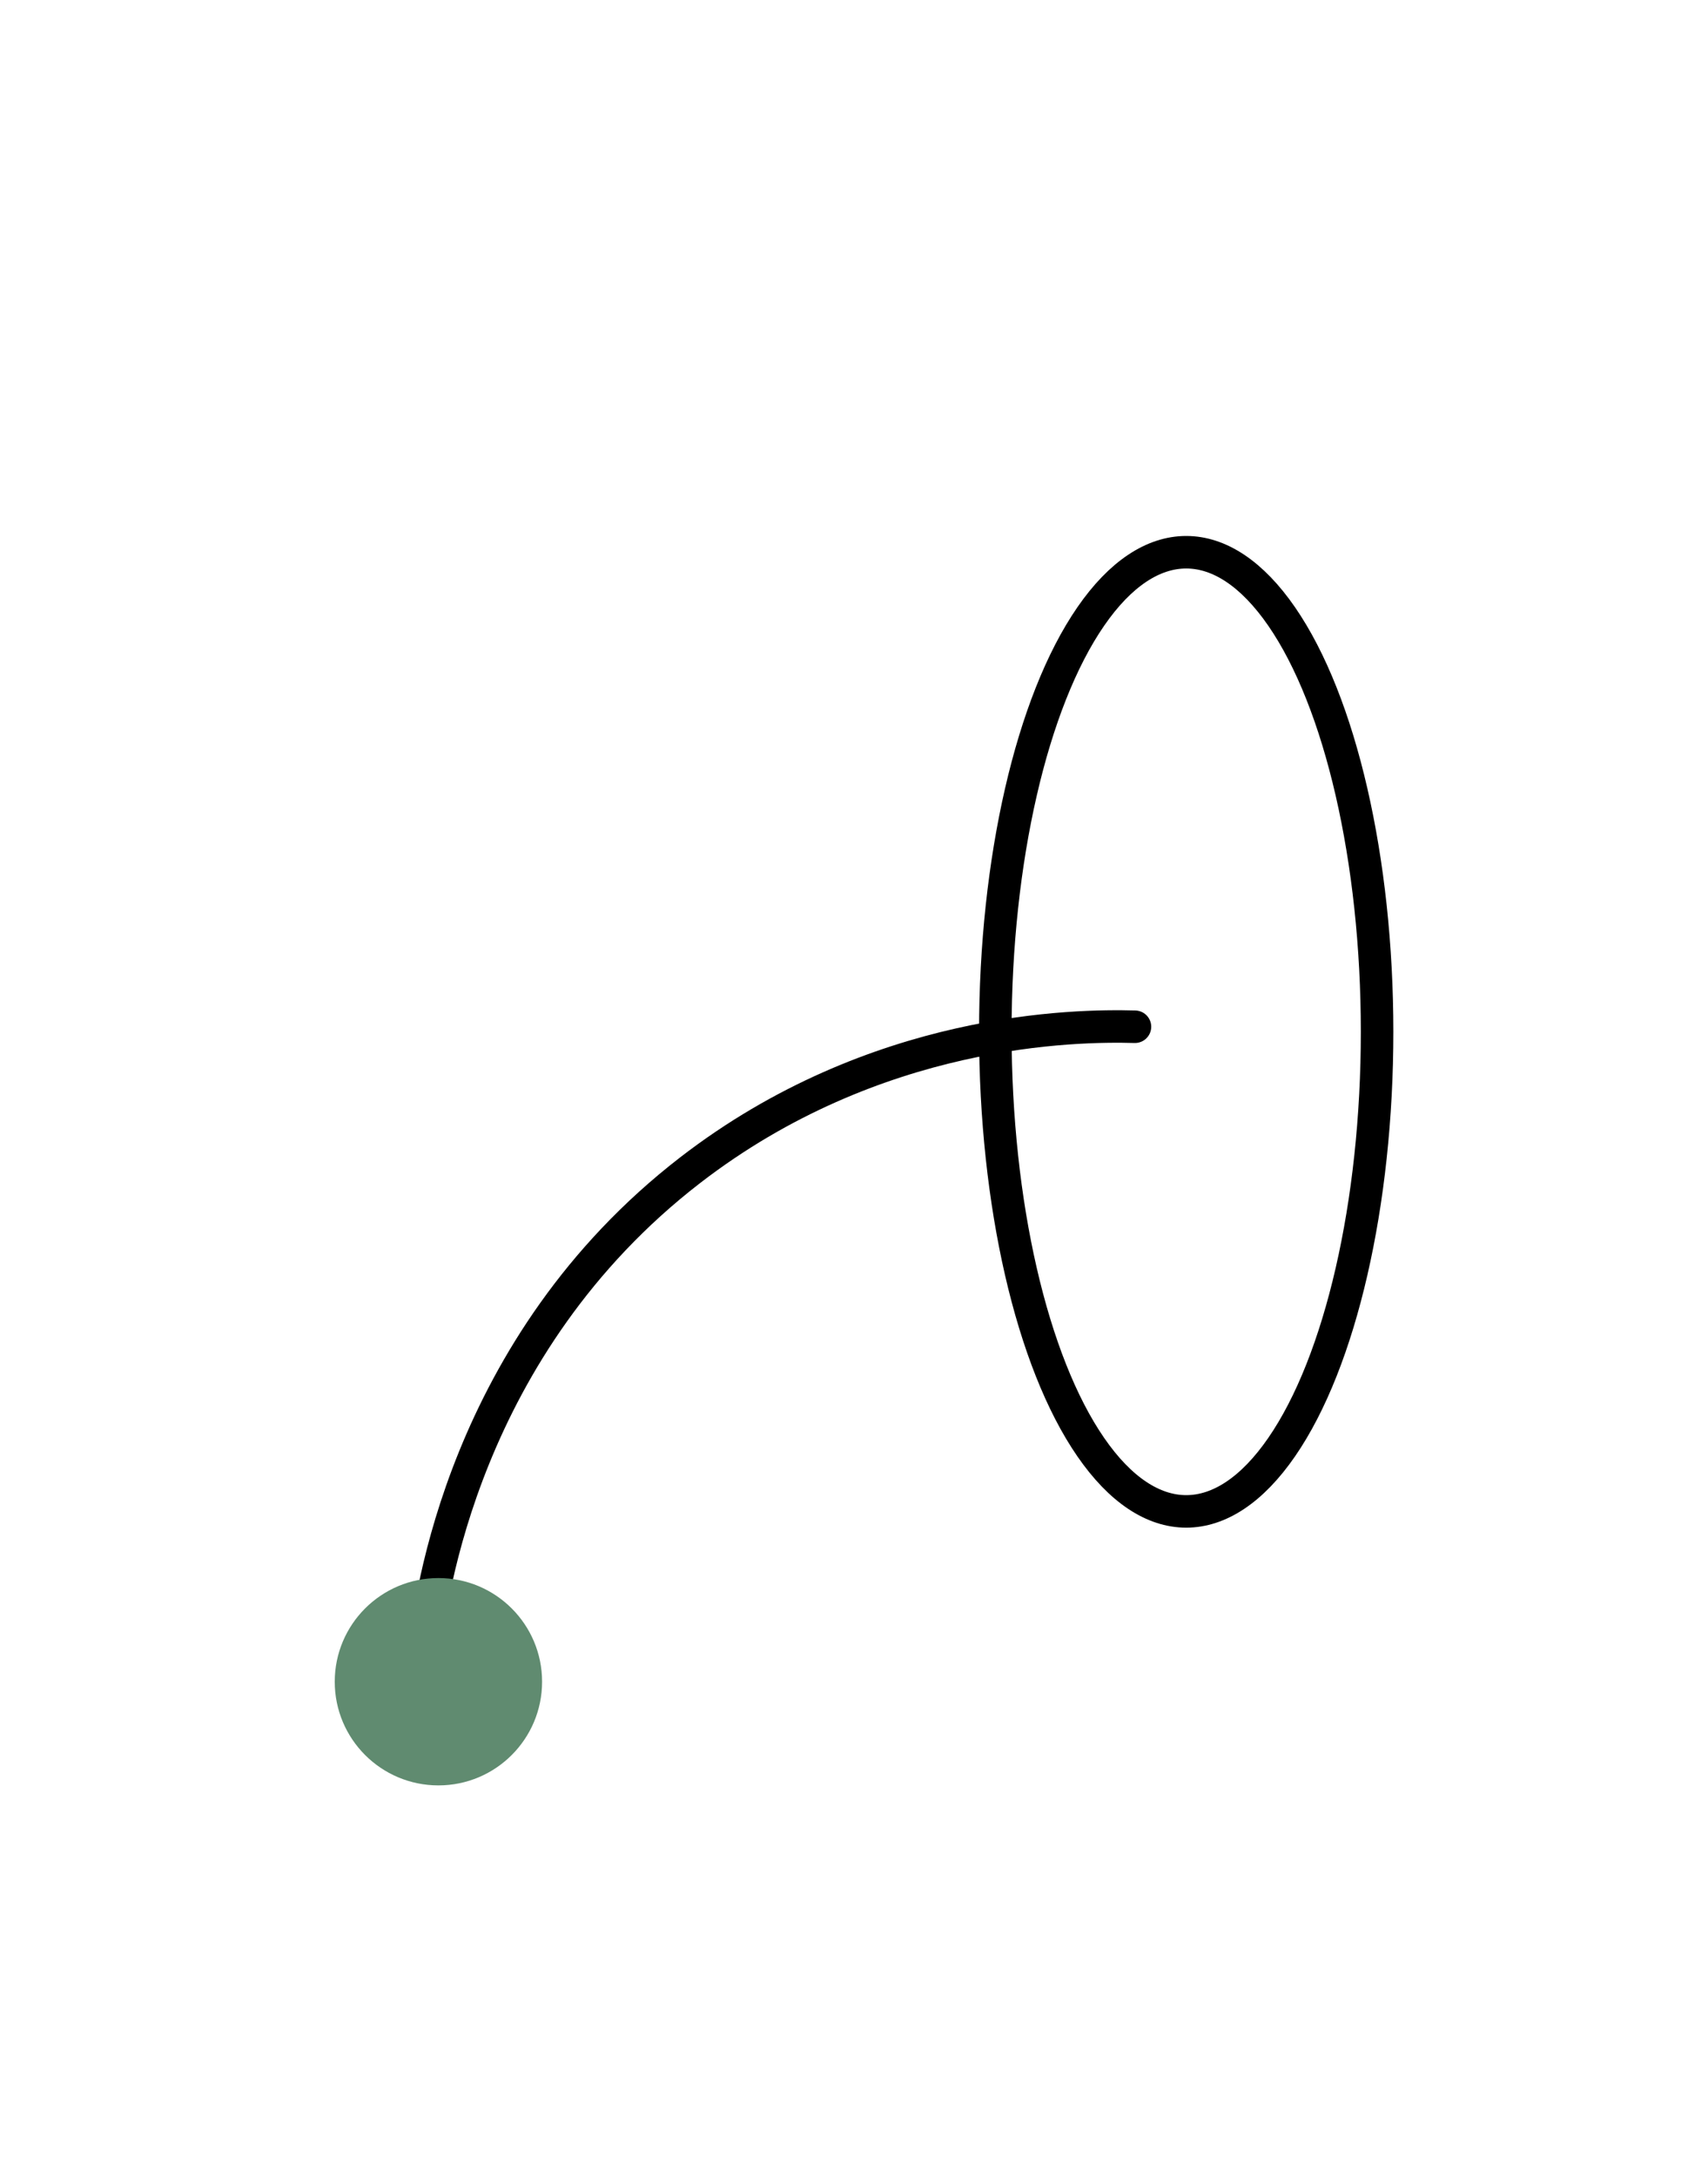 <svg id="Слой_1" data-name="Слой 1" xmlns="http://www.w3.org/2000/svg" viewBox="0 0 262.62 334.61"><defs><style>.cls-1,.cls-2{fill:none;stroke:#000;stroke-width:5px;}.cls-1{stroke-miterlimit:10;}.cls-2{stroke-linecap:round;stroke-linejoin:round;}.cls-3{fill:#608b70;}</style></defs><title>28</title><ellipse class="cls-1" cx="182.39" cy="158.65" rx="29.35" ry="73.74"/><path class="cls-2" d="M65.29,253.7c.82-7.6,5.91-46.79,40.81-73.76,28.49-22,59.27-22.32,68.41-22.07"/><path d="M65.48,253.71a.19.19,0,1,1-.37-.05.19.19,0,0,1,.37.05Z"/><circle class="cls-3" cx="67.41" cy="258.58" r="15.94"/></svg>